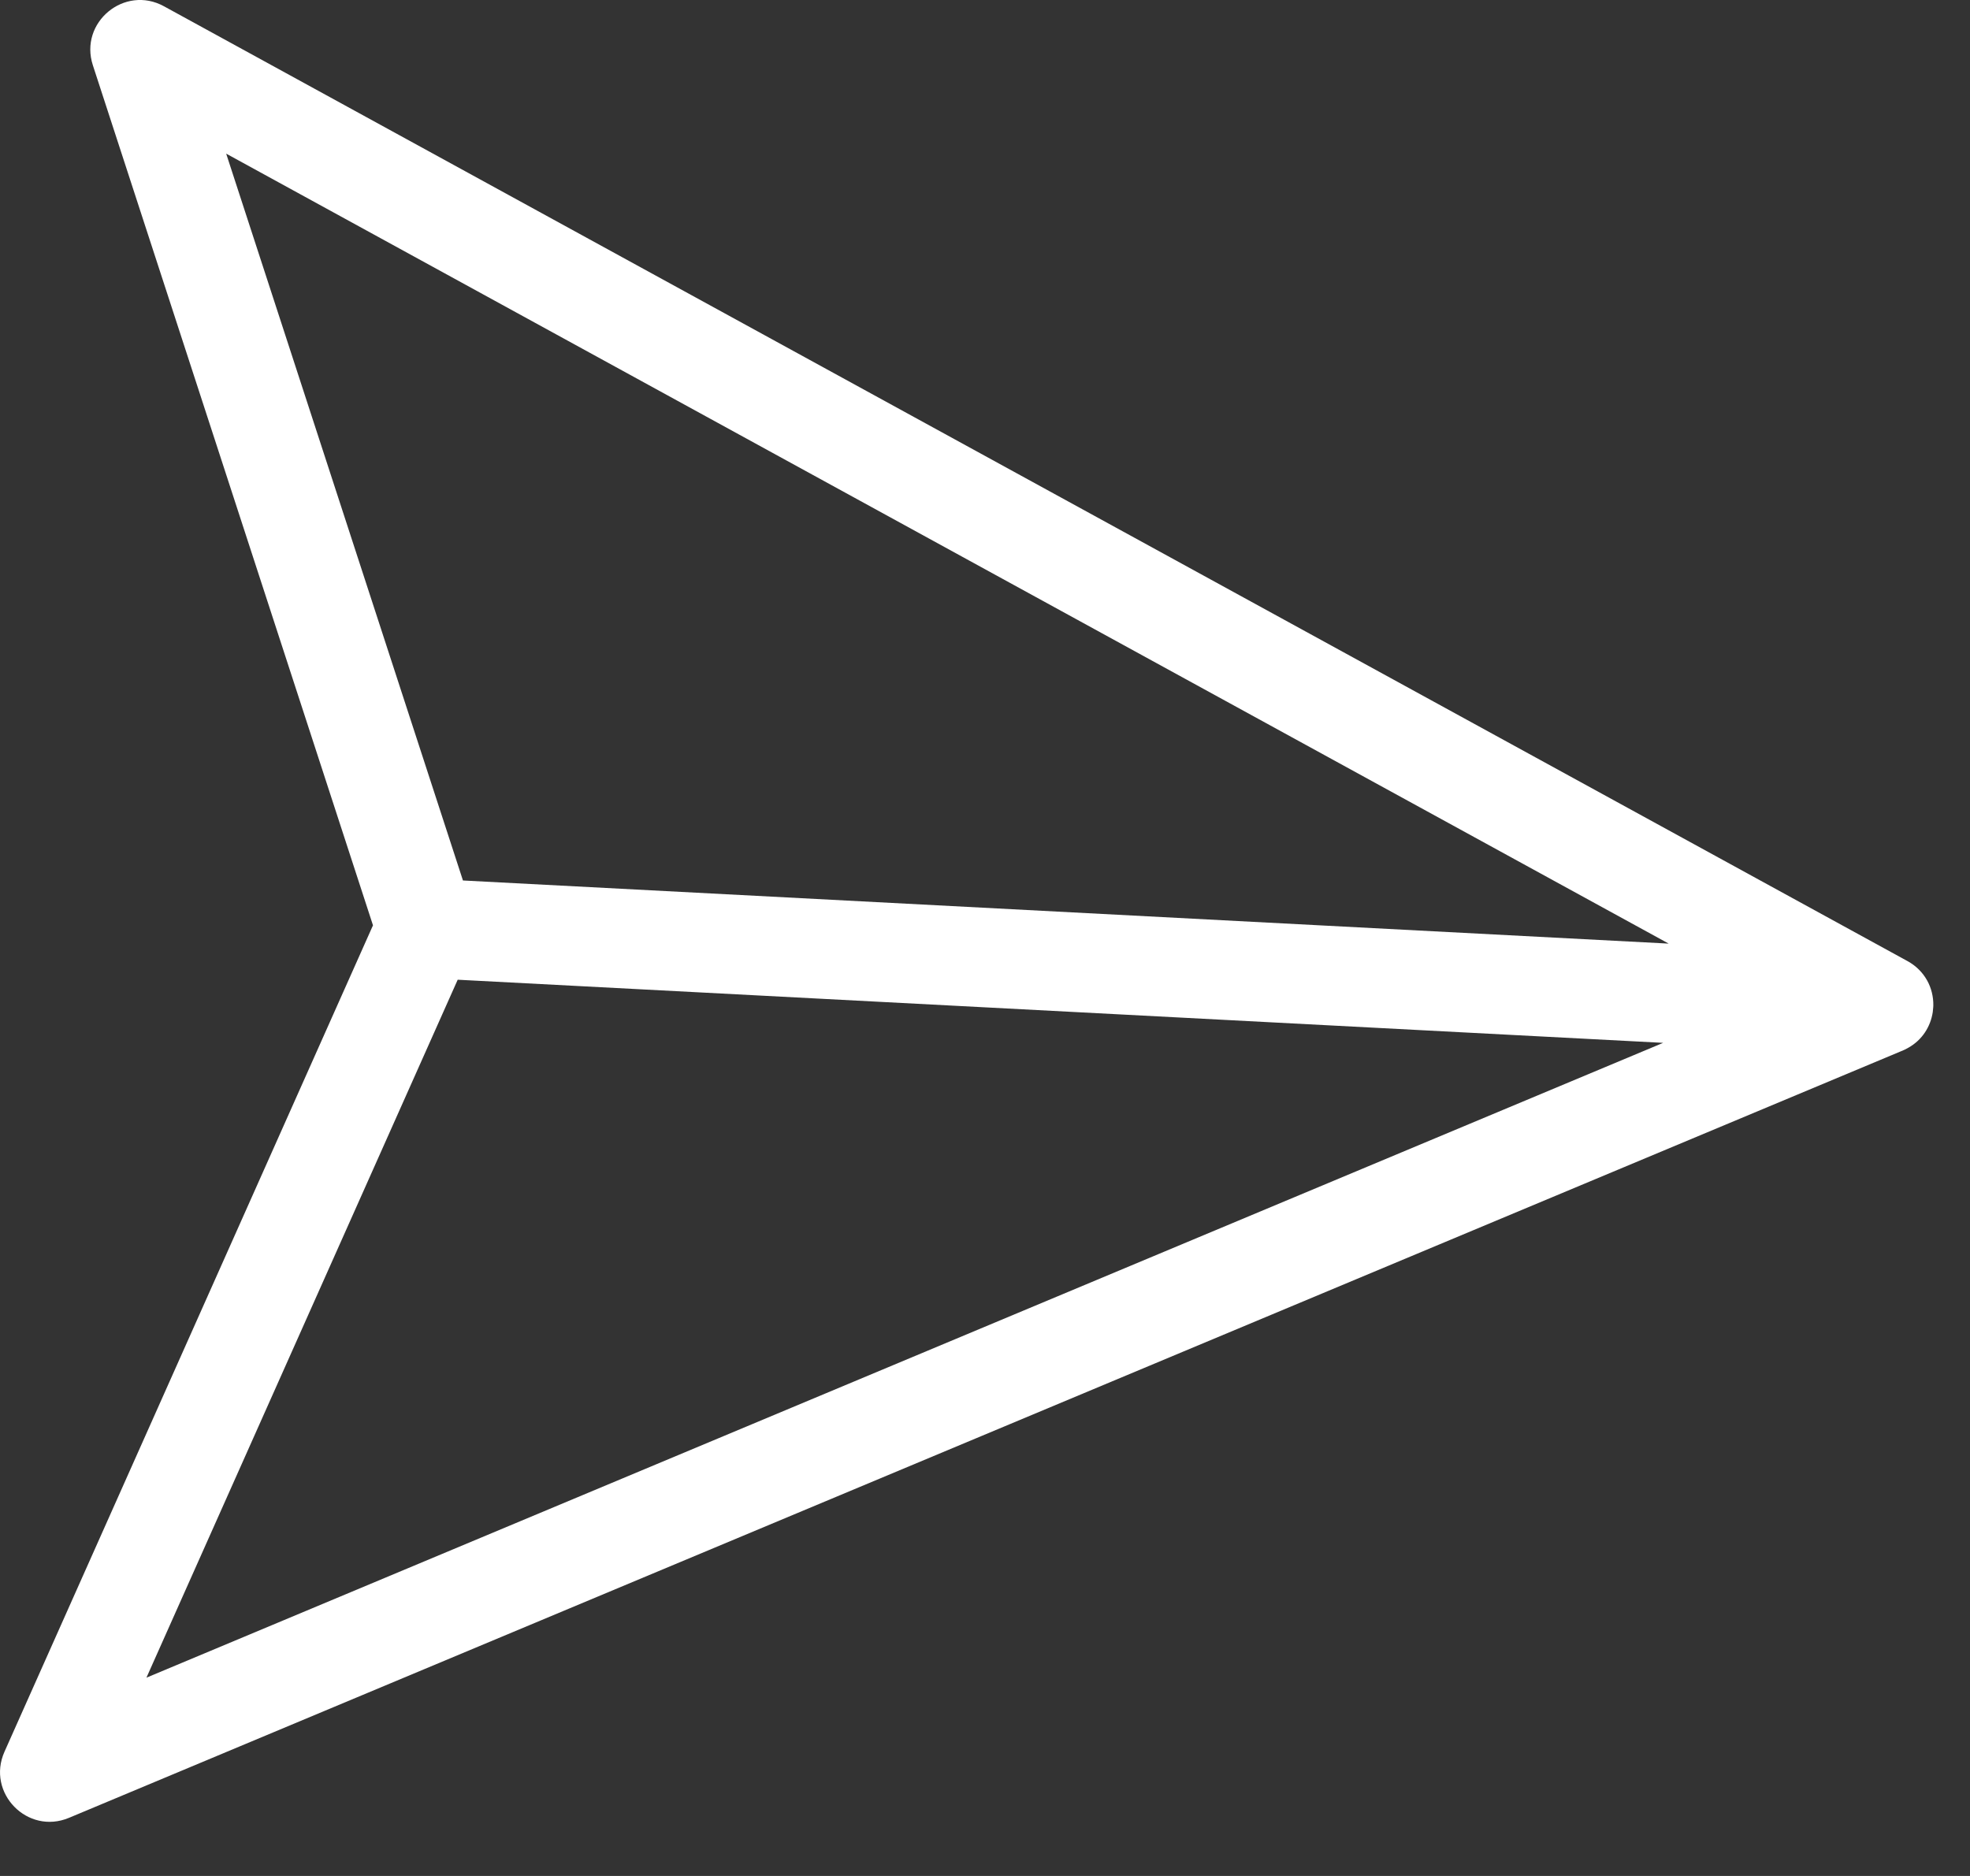 <svg width="21" height="20" viewBox="0 0 21 20" fill="none" xmlns="http://www.w3.org/2000/svg">
<rect x="0" y="0" width="21" height="20" fill="#333333" stroke="none"/>
<path fill-rule="evenodd" clip-rule="evenodd" d="M0.99 0.696L3.976 9.865L0.048 18.675C-0.148 19.114 0.293 19.566 0.736 19.38L20.266 11.207C20.292 11.197 20.317 11.185 20.341 11.171C20.492 11.087 20.58 10.943 20.603 10.79C20.605 10.773 20.607 10.756 20.608 10.739C20.608 10.732 20.608 10.726 20.609 10.719C20.612 10.535 20.521 10.349 20.333 10.246L1.748 0.067C1.327 -0.164 0.841 0.239 0.99 0.696ZM17.788 10.06L2.411 1.638L4.935 9.387L17.788 10.06ZM4.879 10.445L1.561 17.886L17.729 11.118L4.879 10.445Z" fill="white"/>
</svg>
